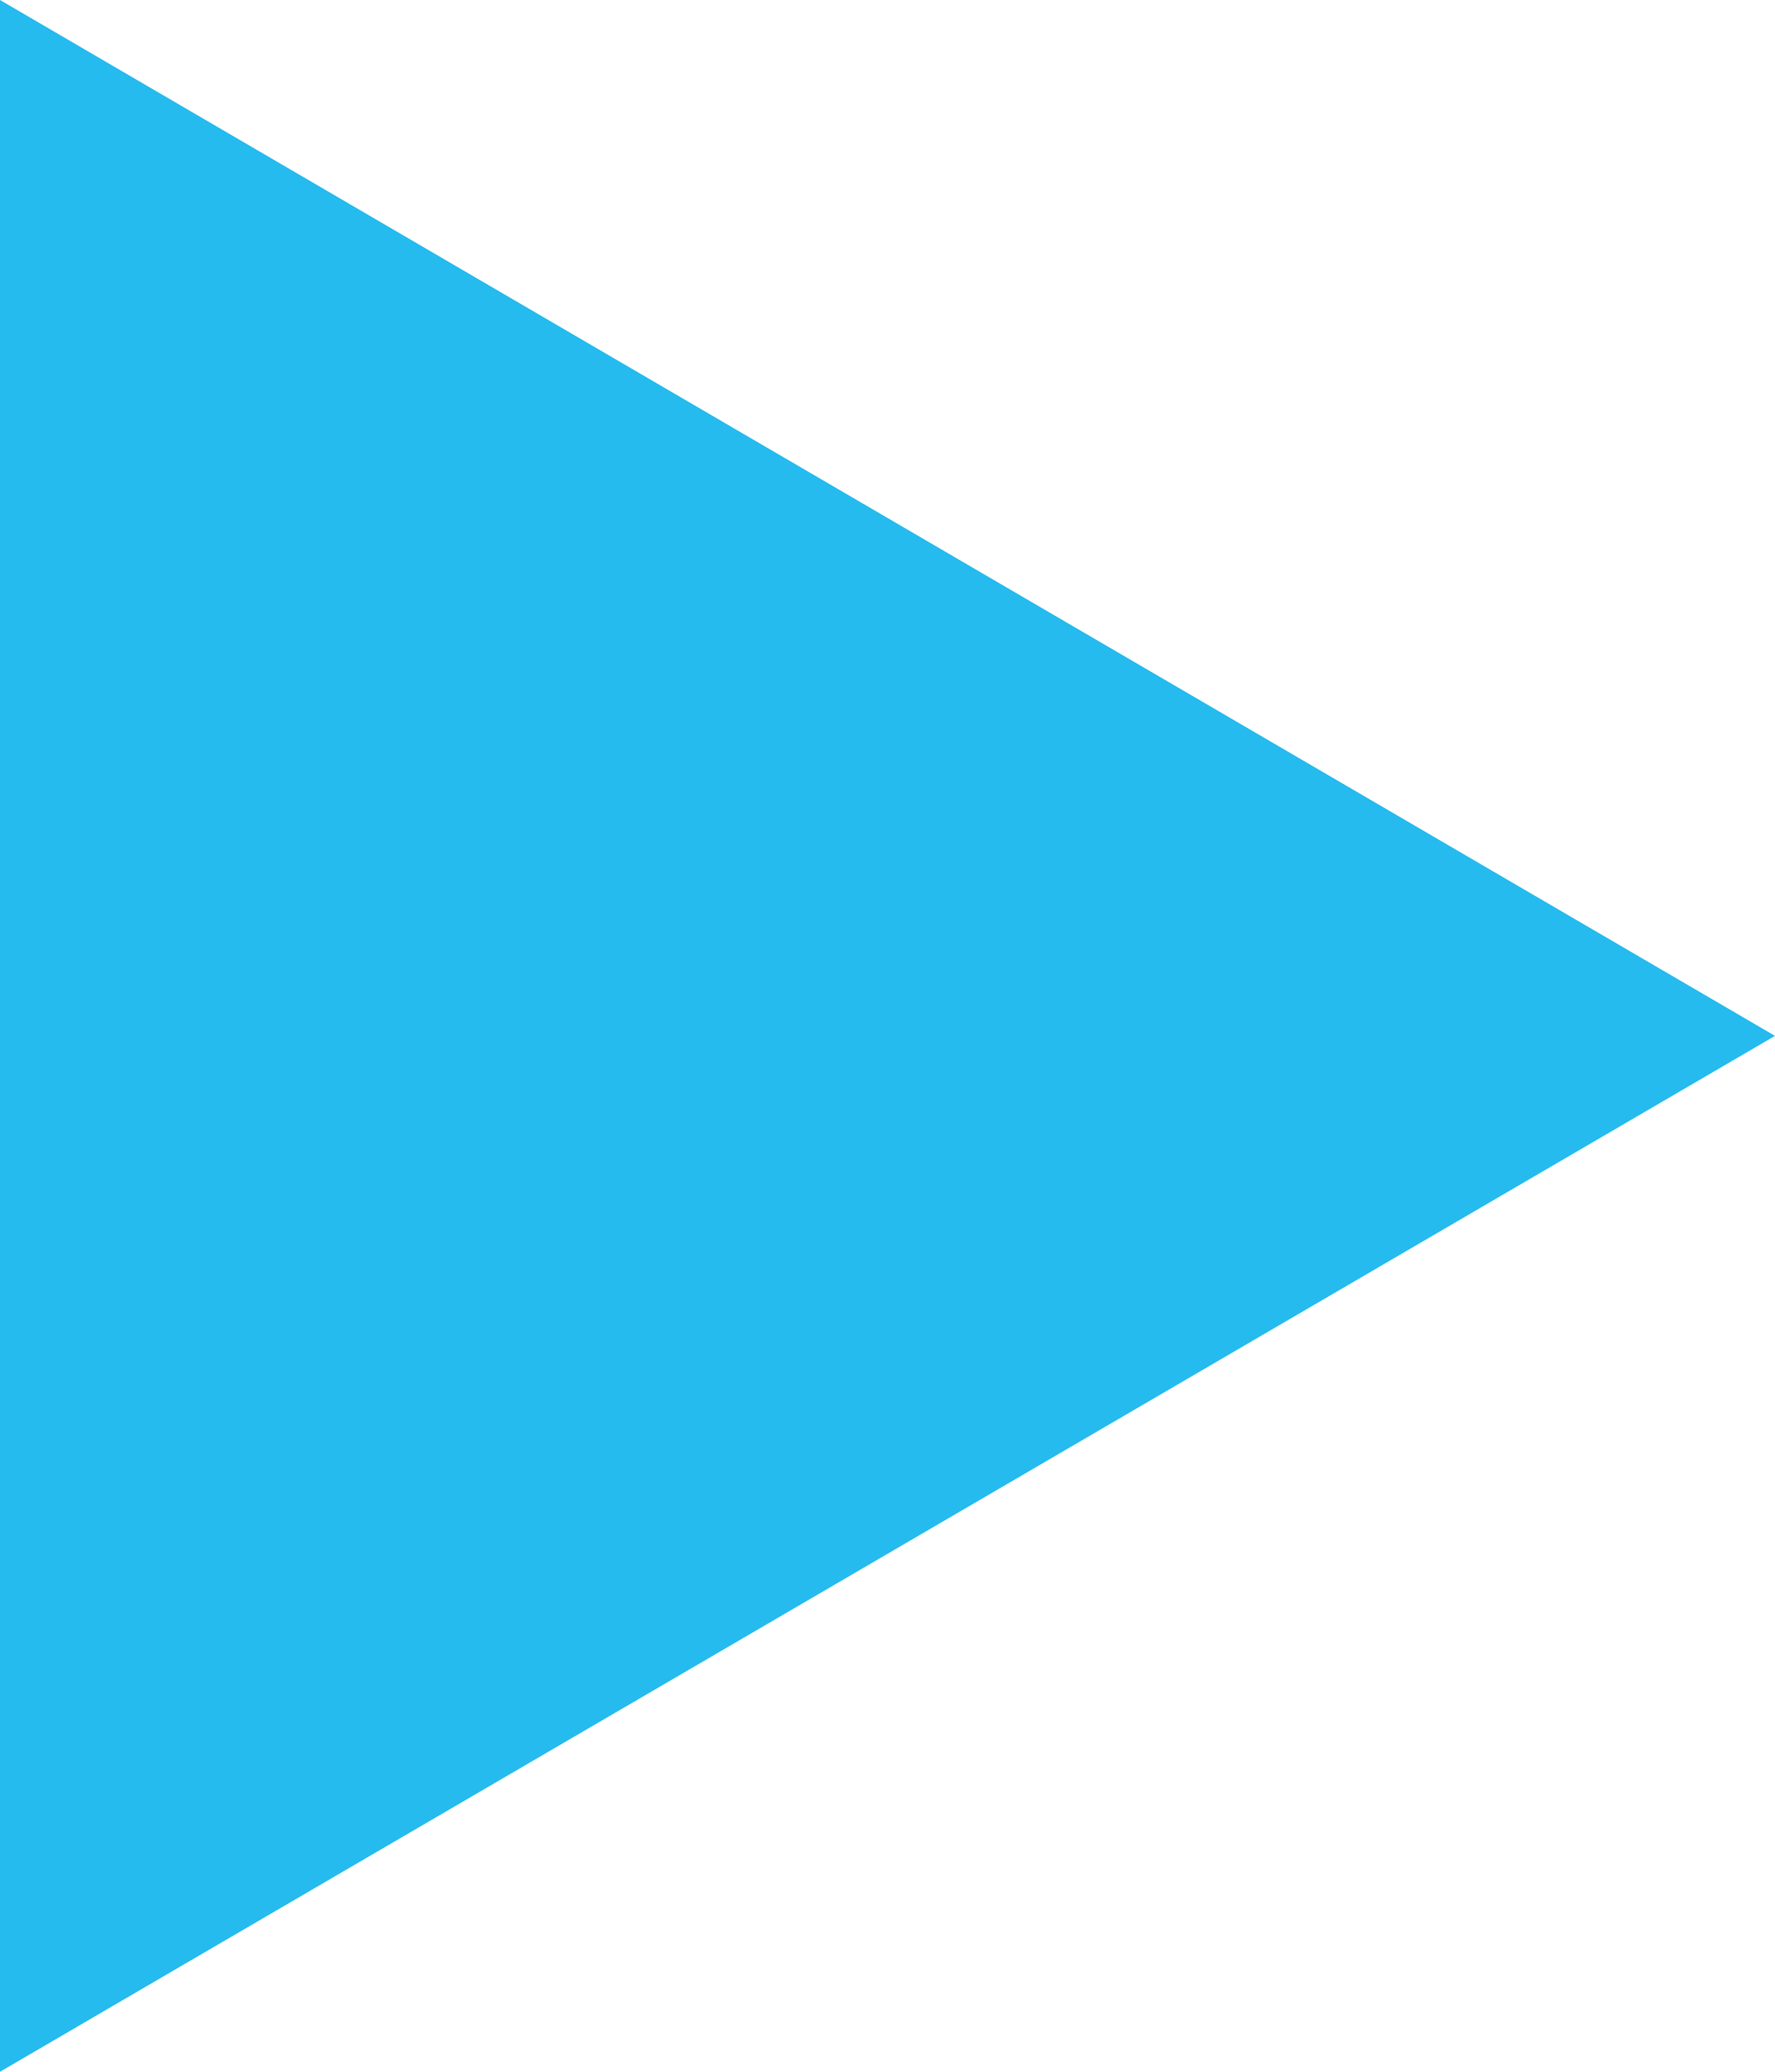 <svg width="12" height="14" viewBox="0 0 12 14" fill="none" xmlns="http://www.w3.org/2000/svg">
<g clip-path="url(#clip0_2063_75193)">
<path d="M12 7L0 0V14L12 7Z" fill="#25BBEE"/>
</g>
<defs>
<clipPath id="clip0_2063_75193">
<rect width="12" height="14" fill="white"/>
</clipPath>
</defs>
</svg>
